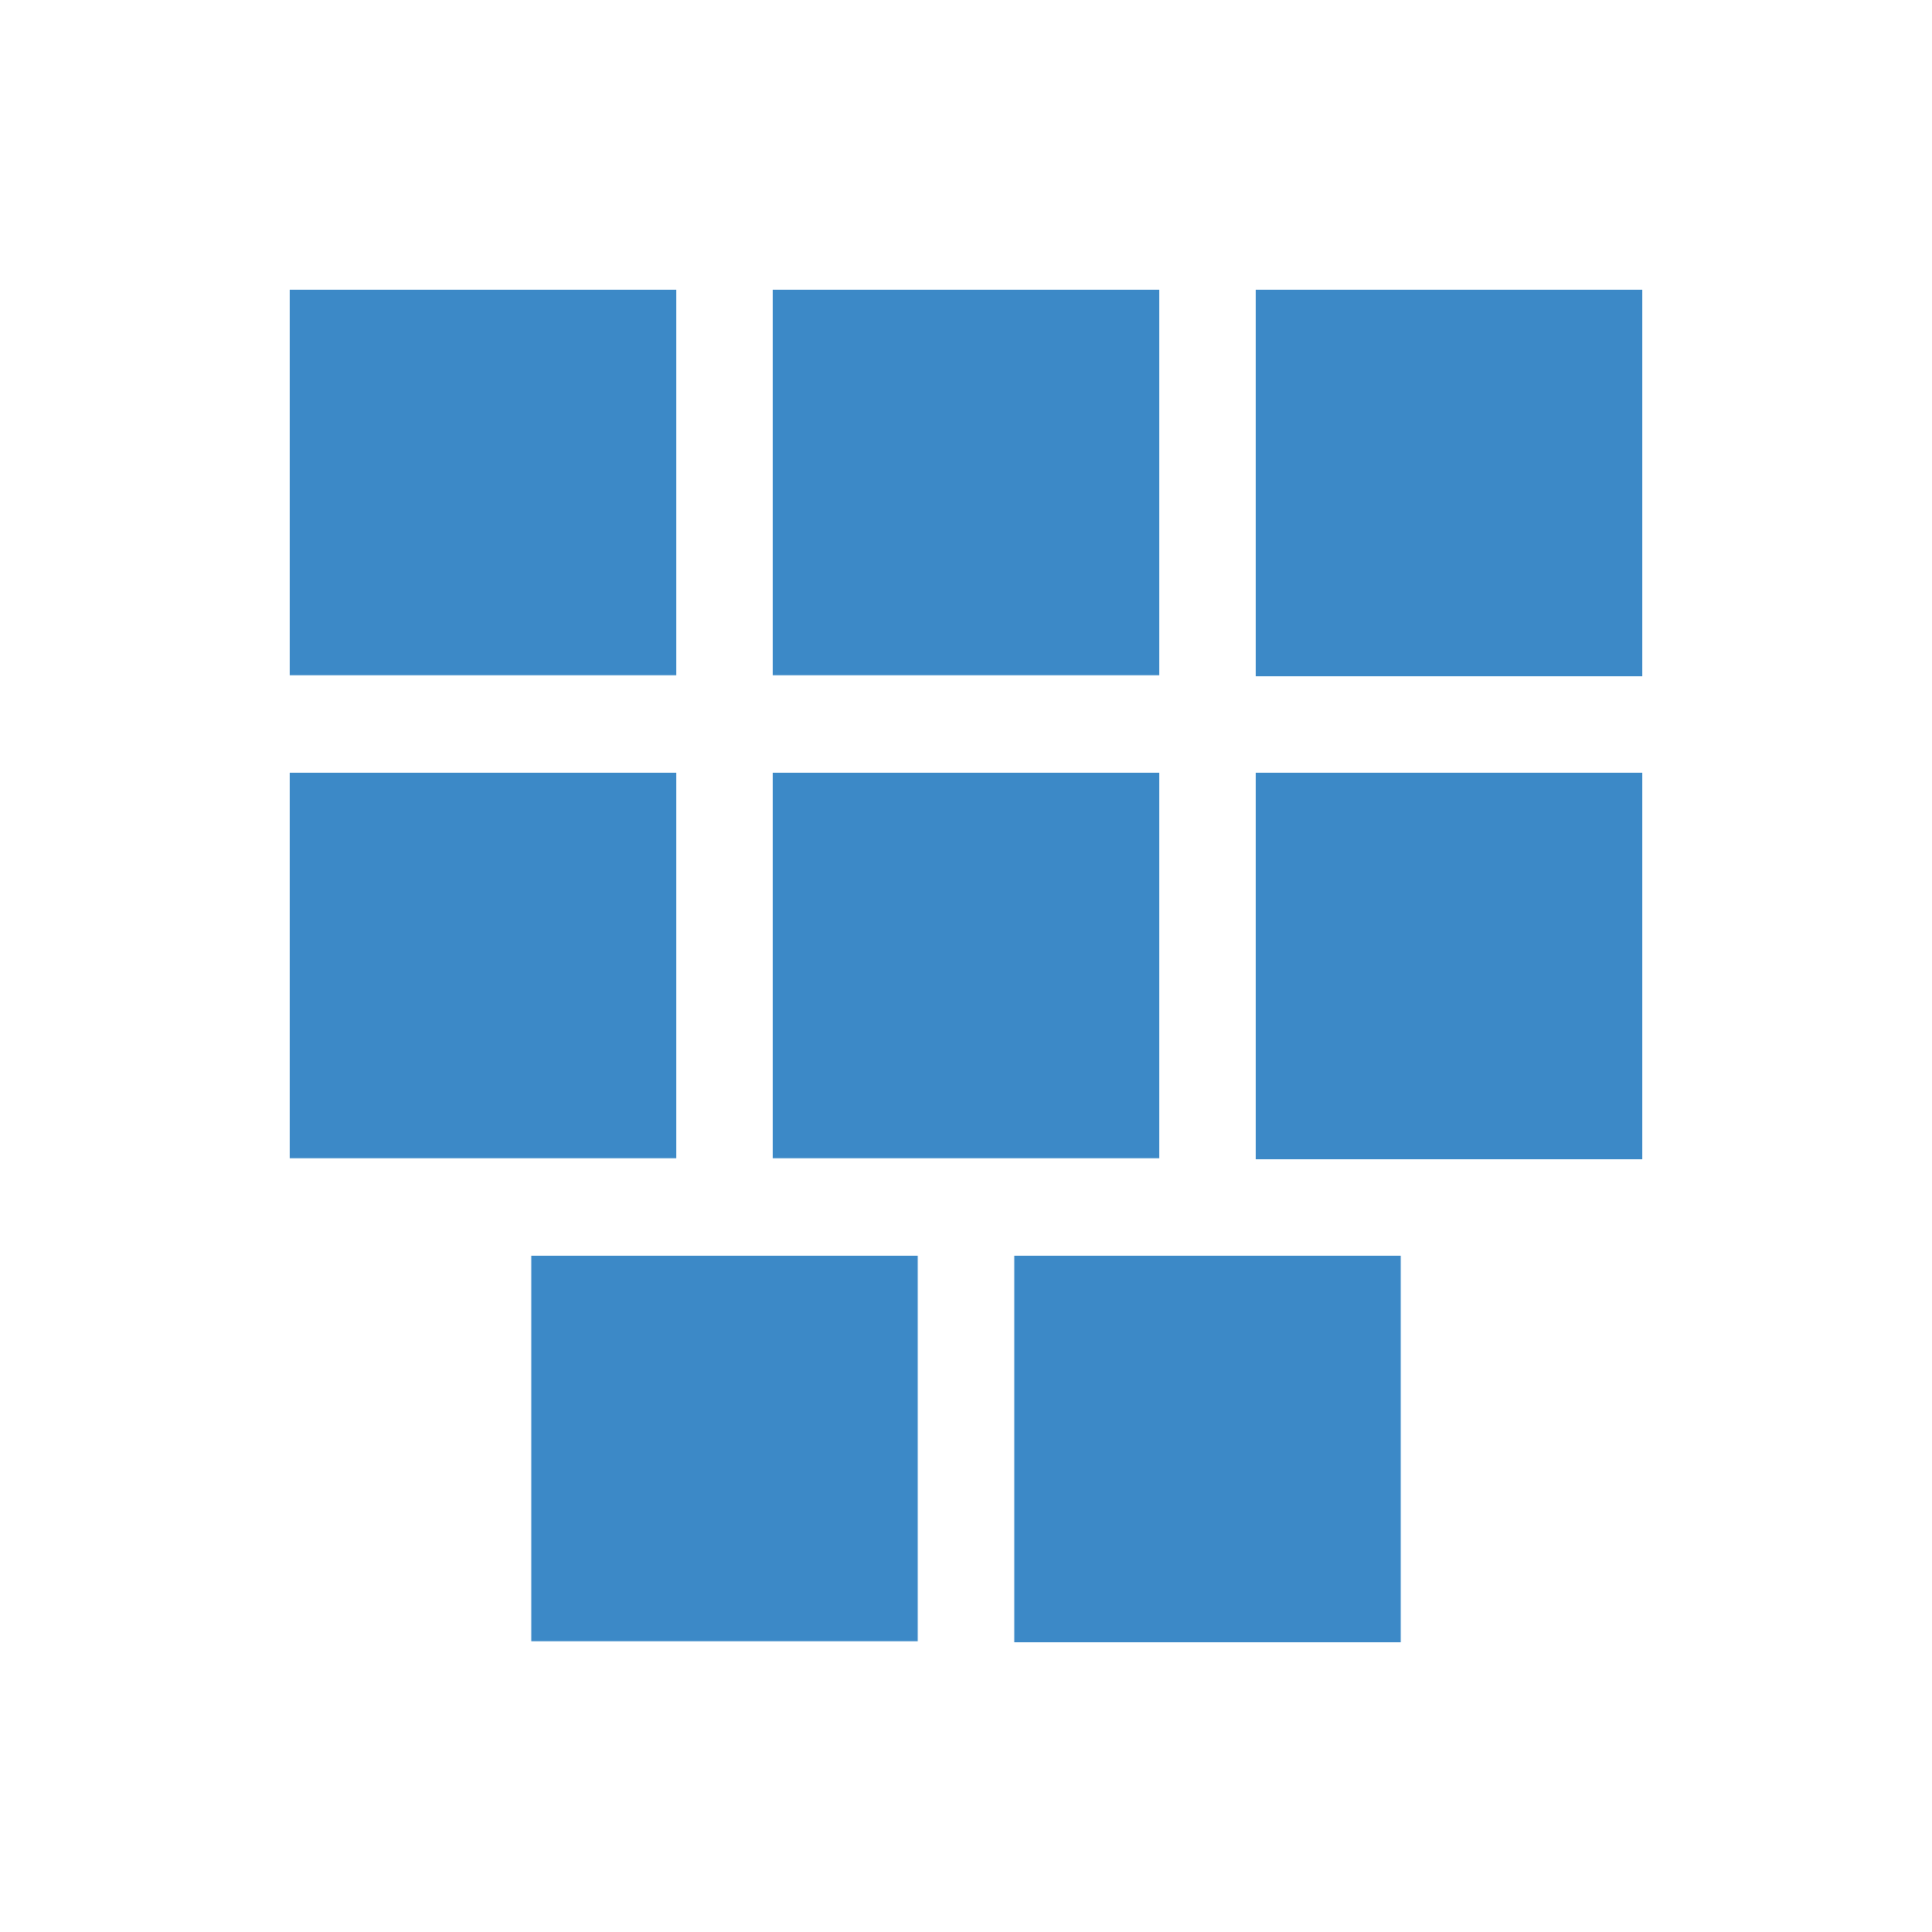 <?xml version="1.0" encoding="utf-8"?>
<!-- Generator: Adobe Illustrator 18.1.1, SVG Export Plug-In . SVG Version: 6.00 Build 0)  -->
<svg version="1.1" id="Layer_1" xmlns="http://www.w3.org/2000/svg" xmlns:xlink="http://www.w3.org/1999/xlink" x="0px" y="0px"
	 viewBox="0 0 200 200" enable-background="new 0 0 200 200" xml:space="preserve">
<g display="none">
	<rect display="inline" fill="none" stroke="#888888" stroke-width="0.25" stroke-miterlimit="10" width="200" height="200"/>
	
		<line display="inline" fill="none" stroke="#888888" stroke-width="0.25" stroke-miterlimit="10" x1="0" y1="190" x2="200" y2="190"/>
	
		<line display="inline" fill="none" stroke="#888888" stroke-width="0.25" stroke-miterlimit="10" x1="0" y1="180" x2="200" y2="180"/>
	
		<line display="inline" fill="none" stroke="#888888" stroke-width="0.25" stroke-miterlimit="10" x1="0" y1="170" x2="200" y2="170"/>
	
		<line display="inline" fill="none" stroke="#888888" stroke-width="0.25" stroke-miterlimit="10" x1="0" y1="160" x2="200" y2="160"/>
	
		<line display="inline" fill="none" stroke="#888888" stroke-width="0.25" stroke-miterlimit="10" x1="0" y1="150" x2="200" y2="150"/>
	
		<line display="inline" fill="none" stroke="#888888" stroke-width="0.25" stroke-miterlimit="10" x1="0" y1="140" x2="200" y2="140"/>
	
		<line display="inline" fill="none" stroke="#888888" stroke-width="0.25" stroke-miterlimit="10" x1="0" y1="130" x2="200" y2="130"/>
	
		<line display="inline" fill="none" stroke="#888888" stroke-width="0.25" stroke-miterlimit="10" x1="0" y1="120" x2="200" y2="120"/>
	
		<line display="inline" fill="none" stroke="#888888" stroke-width="0.25" stroke-miterlimit="10" x1="0" y1="110" x2="200" y2="110"/>
	
		<line display="inline" fill="none" stroke="#888888" stroke-width="0.25" stroke-miterlimit="10" x1="0" y1="100" x2="200" y2="100"/>
	
		<line display="inline" fill="none" stroke="#888888" stroke-width="0.25" stroke-miterlimit="10" x1="0" y1="90" x2="200" y2="90"/>
	
		<line display="inline" fill="none" stroke="#888888" stroke-width="0.25" stroke-miterlimit="10" x1="0" y1="80" x2="200" y2="80"/>
	
		<line display="inline" fill="none" stroke="#888888" stroke-width="0.25" stroke-miterlimit="10" x1="0" y1="70" x2="200" y2="70"/>
	
		<line display="inline" fill="none" stroke="#888888" stroke-width="0.25" stroke-miterlimit="10" x1="0" y1="60" x2="200" y2="60"/>
	
		<line display="inline" fill="none" stroke="#888888" stroke-width="0.25" stroke-miterlimit="10" x1="0" y1="50" x2="200" y2="50"/>
	
		<line display="inline" fill="none" stroke="#888888" stroke-width="0.25" stroke-miterlimit="10" x1="0" y1="40" x2="200" y2="40"/>
	
		<line display="inline" fill="none" stroke="#888888" stroke-width="0.25" stroke-miterlimit="10" x1="0" y1="30" x2="200" y2="30"/>
	
		<line display="inline" fill="none" stroke="#888888" stroke-width="0.25" stroke-miterlimit="10" x1="0" y1="20" x2="200" y2="20"/>
	
		<line display="inline" fill="none" stroke="#888888" stroke-width="0.25" stroke-miterlimit="10" x1="0" y1="10" x2="200" y2="10"/>
	
		<line display="inline" fill="none" stroke="#888888" stroke-width="0.25" stroke-miterlimit="10" x1="190" y1="0" x2="190" y2="200"/>
	
		<line display="inline" fill="none" stroke="#888888" stroke-width="0.25" stroke-miterlimit="10" x1="180" y1="0" x2="180" y2="200"/>
	
		<line display="inline" fill="none" stroke="#888888" stroke-width="0.25" stroke-miterlimit="10" x1="170" y1="0" x2="170" y2="200"/>
	
		<line display="inline" fill="none" stroke="#888888" stroke-width="0.25" stroke-miterlimit="10" x1="160" y1="0" x2="160" y2="200"/>
	
		<line display="inline" fill="none" stroke="#888888" stroke-width="0.25" stroke-miterlimit="10" x1="150" y1="0" x2="150" y2="200"/>
	
		<line display="inline" fill="none" stroke="#888888" stroke-width="0.25" stroke-miterlimit="10" x1="140" y1="0" x2="140" y2="200"/>
	
		<line display="inline" fill="none" stroke="#888888" stroke-width="0.25" stroke-miterlimit="10" x1="130" y1="0" x2="130" y2="200"/>
	
		<line display="inline" fill="none" stroke="#888888" stroke-width="0.25" stroke-miterlimit="10" x1="120" y1="0" x2="120" y2="200"/>
	
		<line display="inline" fill="none" stroke="#888888" stroke-width="0.25" stroke-miterlimit="10" x1="110" y1="0" x2="110" y2="200"/>
	
		<line display="inline" fill="none" stroke="#888888" stroke-width="0.25" stroke-miterlimit="10" x1="100" y1="0" x2="100" y2="200"/>
	
		<line display="inline" fill="none" stroke="#888888" stroke-width="0.25" stroke-miterlimit="10" x1="90" y1="0" x2="90" y2="200"/>
	
		<line display="inline" fill="none" stroke="#888888" stroke-width="0.25" stroke-miterlimit="10" x1="80" y1="0" x2="80" y2="200"/>
	
		<line display="inline" fill="none" stroke="#888888" stroke-width="0.25" stroke-miterlimit="10" x1="70" y1="0" x2="70" y2="200"/>
	
		<line display="inline" fill="none" stroke="#888888" stroke-width="0.25" stroke-miterlimit="10" x1="60" y1="0" x2="60" y2="200"/>
	
		<line display="inline" fill="none" stroke="#888888" stroke-width="0.25" stroke-miterlimit="10" x1="50" y1="0" x2="50" y2="200"/>
	
		<line display="inline" fill="none" stroke="#888888" stroke-width="0.25" stroke-miterlimit="10" x1="40" y1="0" x2="40" y2="200"/>
	
		<line display="inline" fill="none" stroke="#888888" stroke-width="0.25" stroke-miterlimit="10" x1="30" y1="0" x2="30" y2="200"/>
	
		<line display="inline" fill="none" stroke="#888888" stroke-width="0.25" stroke-miterlimit="10" x1="20" y1="0" x2="20" y2="200"/>
	
		<line display="inline" fill="none" stroke="#888888" stroke-width="0.25" stroke-miterlimit="10" x1="10" y1="0" x2="10" y2="200"/>
</g>
<rect x="30" y="30" fill="#3C89C7" width="40" height="39.9"/>
<rect x="80" y="30" fill="#3C89C7" width="40" height="39.9"/>
<rect x="130" y="30" fill="#3C89C7" width="40" height="40"/>
<rect x="30" y="80" fill="#3C89C7" width="40" height="39.9"/>
<rect x="80" y="80" fill="#3C89C7" width="40" height="39.9"/>
<rect x="130" y="80" fill="#3C89C7" width="40" height="40"/>
<rect x="55" y="130" fill="#3C89C7" width="40" height="39.9"/>
<rect x="105" y="130" fill="#3C89C7" width="40" height="40"/>
</svg>
